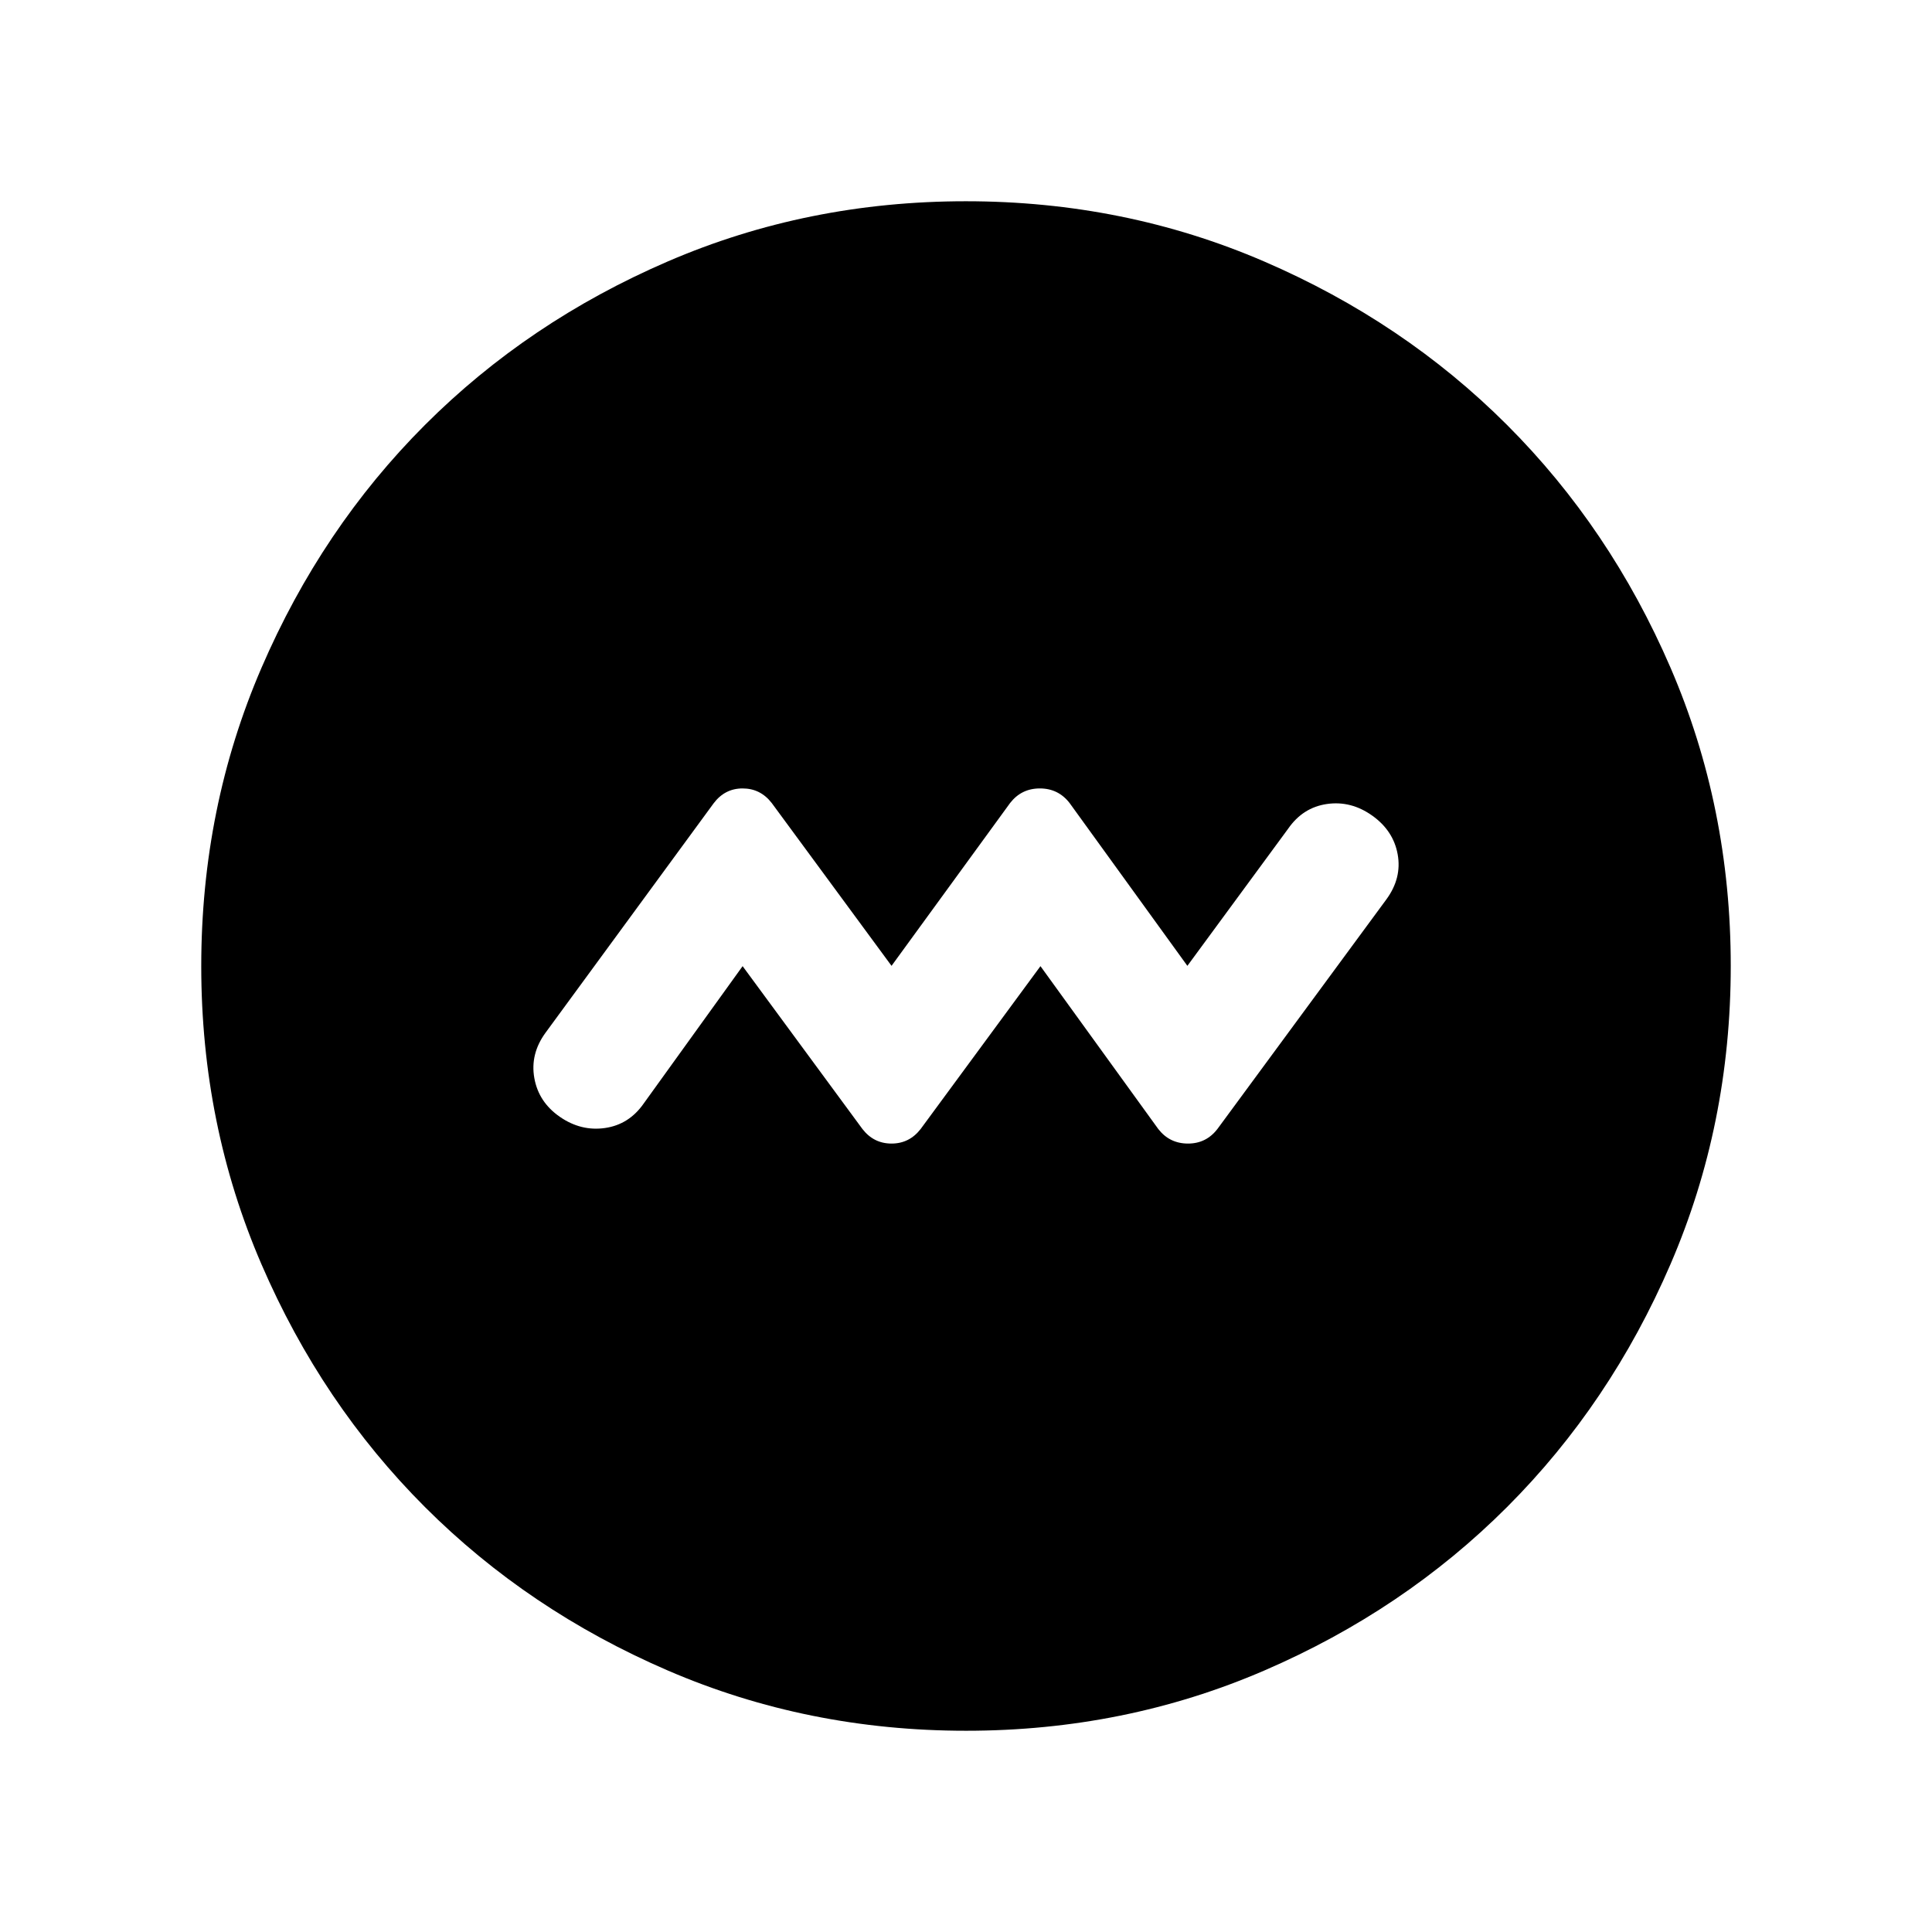 <svg xmlns="http://www.w3.org/2000/svg" height="24" viewBox="0 -960 960 960" width="24"><path d="m369-479.924 59.539 80.923q5.615 7.231 14.461 7.231t14.461-7.231L517-479.924l58.539 80.923q5.615 7.231 14.769 7.231 9.153 0 14.745-7.413l83.869-113.971q7.693-10.539 5.577-22.307-2.115-11.769-12.653-19.269-10.539-7.5-22.5-5.769-11.961 1.73-19.268 12.269L590-480.076l-58.539-80.923q-5.615-7.231-14.769-7.231-9.153 0-14.769 7.231L443-480.076l-59.539-80.923q-5.615-7.231-14.461-7.231t-14.413 7.413l-83.509 113.971q-7.693 10.539-5.577 22.5 2.115 11.961 12.653 19.268 10.539 7.308 22.5 5.577 11.961-1.73 19.268-12.269L369-479.924Zm111.067 379.923q-78.836 0-148.204-29.92-69.369-29.92-120.682-81.21-51.314-51.291-81.247-120.629-29.933-69.337-29.933-148.173t29.92-148.204q29.92-69.369 81.21-120.682 51.291-51.314 120.629-81.247 69.337-29.933 148.173-29.933t148.204 29.92q69.369 29.92 120.682 81.21 51.314 51.291 81.247 120.629 29.933 69.337 29.933 148.173t-29.92 148.204q-29.92 69.369-81.21 120.682-51.291 51.314-120.629 81.247-69.337 29.933-148.173 29.933Z"/></svg>